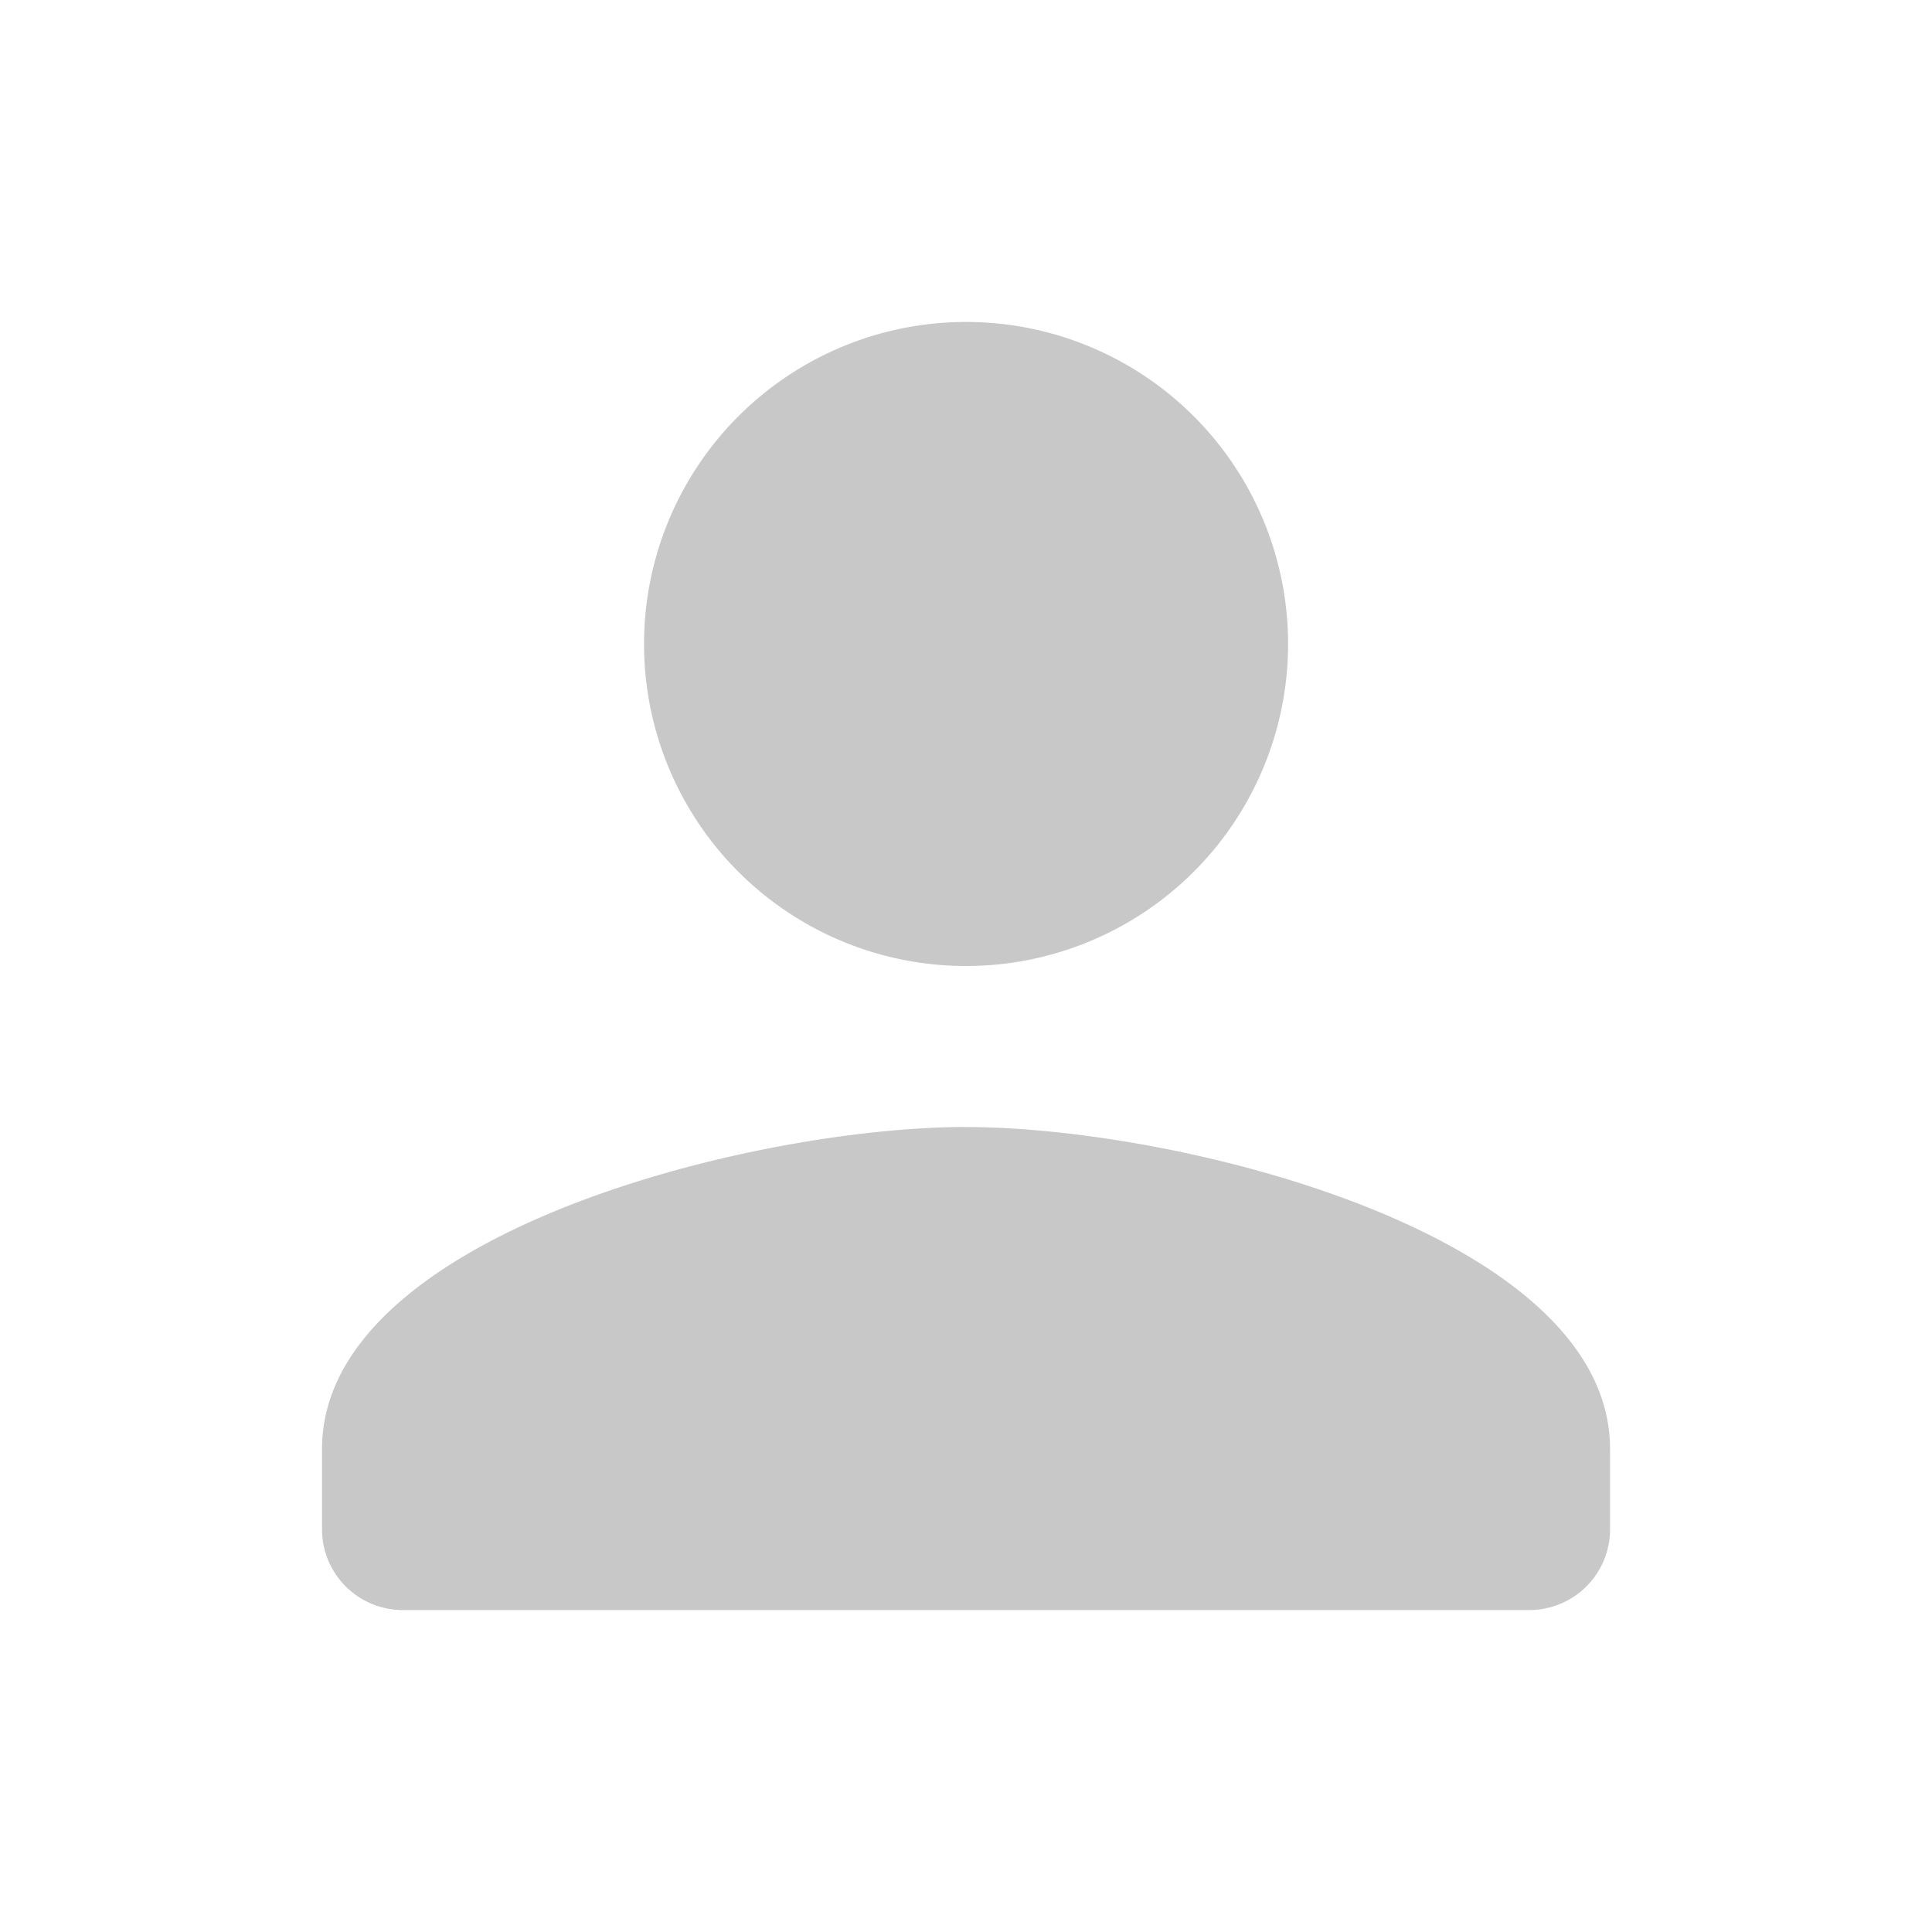 <svg id="person-24px" xmlns="http://www.w3.org/2000/svg" width="28" height="28" viewBox="0 0 28 28">
  <path id="Path_172" data-name="Path 172" d="M0,0H28V28H0Z" fill="none"/>
  <path id="Path_173" data-name="Path 173" d="M13.333,13.333A4.667,4.667,0,1,0,8.667,8.667,4.665,4.665,0,0,0,13.333,13.333Zm0,2.333C10.218,15.667,4,17.23,4,20.333V21.5a1.17,1.17,0,0,0,1.167,1.167H21.5A1.17,1.17,0,0,0,22.667,21.5V20.333C22.667,17.23,16.448,15.667,13.333,15.667Z" transform="translate(0.667 0.667)" fill="#c8c8c8"/>
</svg>
